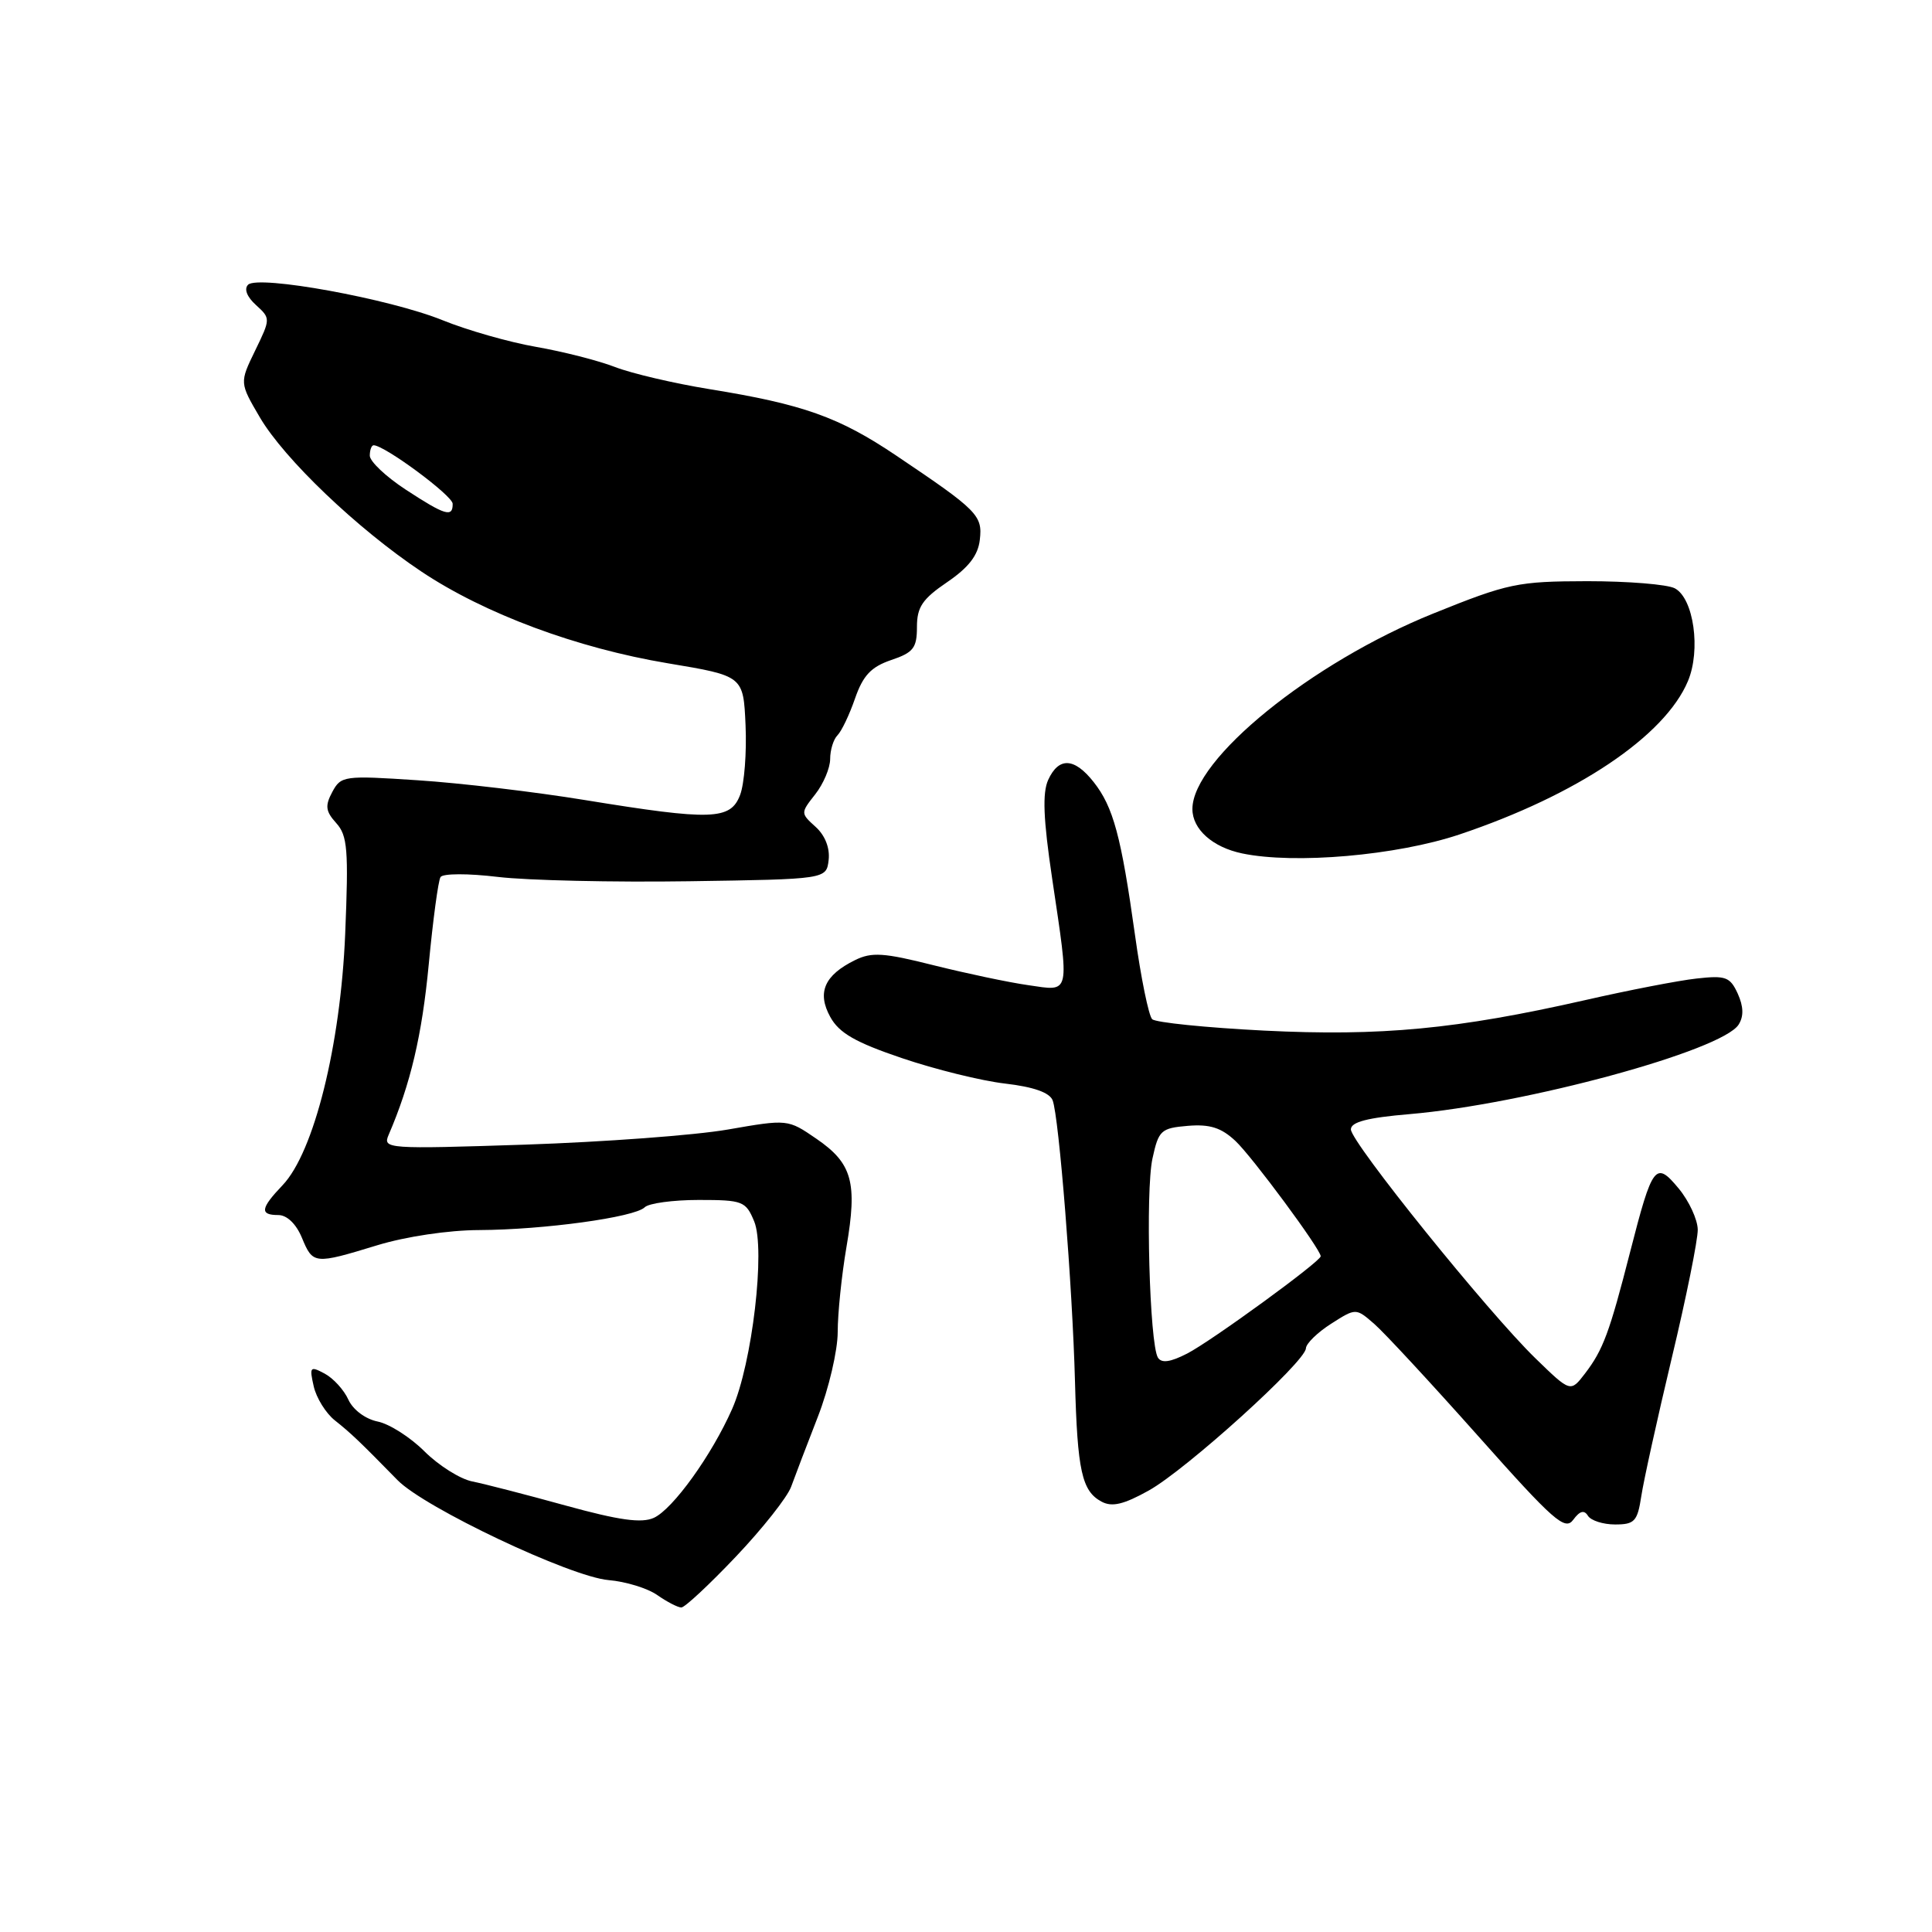<?xml version="1.0" encoding="UTF-8" standalone="no"?>
<!DOCTYPE svg PUBLIC "-//W3C//DTD SVG 1.1//EN" "http://www.w3.org/Graphics/SVG/1.1/DTD/svg11.dtd" >
<svg xmlns="http://www.w3.org/2000/svg" xmlns:xlink="http://www.w3.org/1999/xlink" version="1.1" viewBox="0 0 256 256">
 <g >
 <path fill="currentColor"
d=" M 97.52 206.25 C 101.04 202.54 104.33 198.38 104.83 197.00 C 105.33 195.62 106.92 191.45 108.37 187.73 C 109.82 184.01 111.00 178.95 111.00 176.50 C 111.00 174.04 111.52 168.98 112.16 165.24 C 113.63 156.68 112.93 154.15 108.19 150.90 C 104.39 148.29 104.38 148.29 96.44 149.67 C 92.07 150.43 79.99 151.32 69.59 151.67 C 51.28 152.27 50.70 152.23 51.49 150.39 C 54.40 143.64 55.92 137.17 56.81 127.79 C 57.37 121.90 58.07 116.69 58.37 116.22 C 58.67 115.73 62.02 115.72 66.00 116.20 C 69.90 116.66 81.29 116.92 91.30 116.77 C 109.50 116.50 109.50 116.50 109.80 113.95 C 109.98 112.37 109.33 110.70 108.08 109.57 C 106.07 107.75 106.07 107.73 108.03 105.24 C 109.11 103.86 110.00 101.76 110.00 100.57 C 110.00 99.37 110.44 97.96 110.97 97.43 C 111.51 96.89 112.56 94.69 113.30 92.54 C 114.36 89.50 115.42 88.37 118.08 87.46 C 121.03 86.47 121.50 85.86 121.50 83.08 C 121.50 80.44 122.22 79.37 125.50 77.14 C 128.35 75.20 129.60 73.58 129.83 71.53 C 130.21 68.29 129.57 67.64 118.73 60.35 C 111.16 55.26 106.42 53.57 93.99 51.56 C 89.31 50.80 83.68 49.48 81.49 48.63 C 79.29 47.78 74.58 46.58 71.02 45.96 C 67.45 45.34 61.90 43.75 58.67 42.44 C 51.66 39.59 34.19 36.41 32.87 37.73 C 32.31 38.29 32.73 39.35 33.92 40.42 C 35.86 42.19 35.86 42.23 33.81 46.45 C 31.74 50.71 31.74 50.71 34.43 55.30 C 37.67 60.82 47.35 70.07 55.83 75.73 C 64.21 81.33 76.45 85.88 88.50 87.89 C 98.50 89.56 98.50 89.56 98.79 96.10 C 98.95 99.70 98.63 103.85 98.07 105.33 C 96.80 108.67 94.32 108.75 77.50 106.01 C 70.90 104.93 60.94 103.75 55.36 103.39 C 45.57 102.74 45.18 102.80 44.03 104.94 C 43.05 106.77 43.14 107.50 44.55 109.06 C 46.05 110.71 46.20 112.60 45.74 123.73 C 45.13 138.52 41.60 152.69 37.44 157.05 C 34.51 160.12 34.39 161.00 36.88 161.00 C 38.02 161.00 39.24 162.17 40.00 164.00 C 41.47 167.54 41.62 167.56 50.00 165.00 C 53.77 163.85 59.44 163.00 63.50 162.99 C 72.04 162.95 84.10 161.30 85.43 159.97 C 85.96 159.44 89.18 159.00 92.58 159.00 C 98.42 159.00 98.82 159.16 99.93 161.83 C 101.45 165.50 99.67 180.70 97.01 186.70 C 94.31 192.82 89.16 199.97 86.64 201.12 C 85.02 201.86 82.06 201.45 74.98 199.50 C 69.77 198.06 64.19 196.62 62.58 196.30 C 60.97 195.98 58.13 194.19 56.25 192.32 C 54.38 190.45 51.59 188.67 50.04 188.36 C 48.42 188.03 46.78 186.81 46.16 185.46 C 45.58 184.17 44.16 182.62 43.02 182.01 C 41.09 180.98 40.98 181.10 41.57 183.70 C 41.92 185.24 43.18 187.26 44.36 188.20 C 46.48 189.88 47.66 191.00 52.68 196.13 C 56.26 199.79 75.59 208.94 80.63 209.37 C 82.90 209.56 85.81 210.45 87.10 211.36 C 88.39 212.26 89.82 213.00 90.28 213.00 C 90.74 213.00 94.00 209.96 97.52 206.25 Z  M 210.41 200.85 C 210.80 201.48 212.42 202.00 214.01 202.00 C 216.59 202.00 216.97 201.59 217.48 198.25 C 217.79 196.19 219.61 187.95 221.52 179.93 C 223.44 171.92 224.98 164.27 224.96 162.93 C 224.94 161.60 223.81 159.15 222.45 157.50 C 219.37 153.78 218.97 154.30 216.00 165.89 C 213.26 176.60 212.42 178.86 210.02 182.00 C 208.10 184.50 208.10 184.50 203.47 180.00 C 197.18 173.90 179.00 151.35 179.00 149.65 C 179.00 148.67 181.20 148.10 186.75 147.63 C 202.09 146.32 228.20 139.22 230.38 135.76 C 231.07 134.66 231.03 133.37 230.26 131.66 C 229.24 129.44 228.66 129.23 224.81 129.66 C 222.44 129.92 215.78 131.21 210.00 132.53 C 193.06 136.37 182.99 137.33 167.50 136.56 C 159.80 136.17 153.13 135.49 152.67 135.05 C 152.21 134.60 151.18 129.57 150.39 123.87 C 148.56 110.80 147.52 106.93 144.92 103.63 C 142.36 100.38 140.29 100.28 138.89 103.34 C 138.11 105.06 138.24 108.51 139.41 116.37 C 141.74 132.07 141.90 131.36 136.25 130.54 C 133.64 130.17 127.99 128.97 123.70 127.90 C 117.12 126.24 115.50 126.13 113.30 127.22 C 109.23 129.22 108.23 131.52 110.02 134.76 C 111.19 136.88 113.34 138.12 119.52 140.21 C 123.91 141.70 130.06 143.22 133.19 143.58 C 136.96 144.02 139.08 144.77 139.48 145.80 C 140.32 147.99 142.11 170.51 142.44 183.02 C 142.76 194.91 143.35 197.58 145.97 198.98 C 147.35 199.72 148.90 199.35 152.22 197.50 C 157.20 194.72 172.98 180.44 173.04 178.66 C 173.07 178.02 174.57 176.56 176.37 175.41 C 179.66 173.31 179.66 173.31 182.08 175.41 C 183.41 176.56 189.61 183.26 195.87 190.29 C 205.87 201.54 207.38 202.86 208.46 201.38 C 209.33 200.20 209.91 200.04 210.41 200.85 Z  M 193.39 110.57 C 208.98 105.34 220.60 97.54 223.66 90.25 C 225.39 86.14 224.43 79.30 221.93 77.96 C 220.94 77.43 215.71 77.01 210.32 77.01 C 201.09 77.03 199.86 77.28 189.90 81.30 C 173.76 87.81 158.00 100.60 158.00 107.20 C 158.00 109.88 160.67 112.26 164.58 113.08 C 171.55 114.54 185.06 113.36 193.39 110.57 Z  M 53.75 64.87 C 51.14 63.16 49.00 61.14 49.00 60.38 C 49.00 59.62 49.23 59.00 49.51 59.00 C 50.95 59.00 59.97 65.67 59.98 66.75 C 60.01 68.60 58.99 68.30 53.75 64.87 Z  M 153.43 179.89 C 152.32 178.09 151.76 157.83 152.71 153.50 C 153.52 149.77 153.83 149.48 157.40 149.18 C 160.31 148.94 161.82 149.42 163.70 151.18 C 165.91 153.25 175.00 165.54 175.00 166.46 C 175.00 167.15 160.50 177.71 157.31 179.35 C 155.07 180.50 153.91 180.66 153.43 179.89 Z "/>
</g>
</svg>